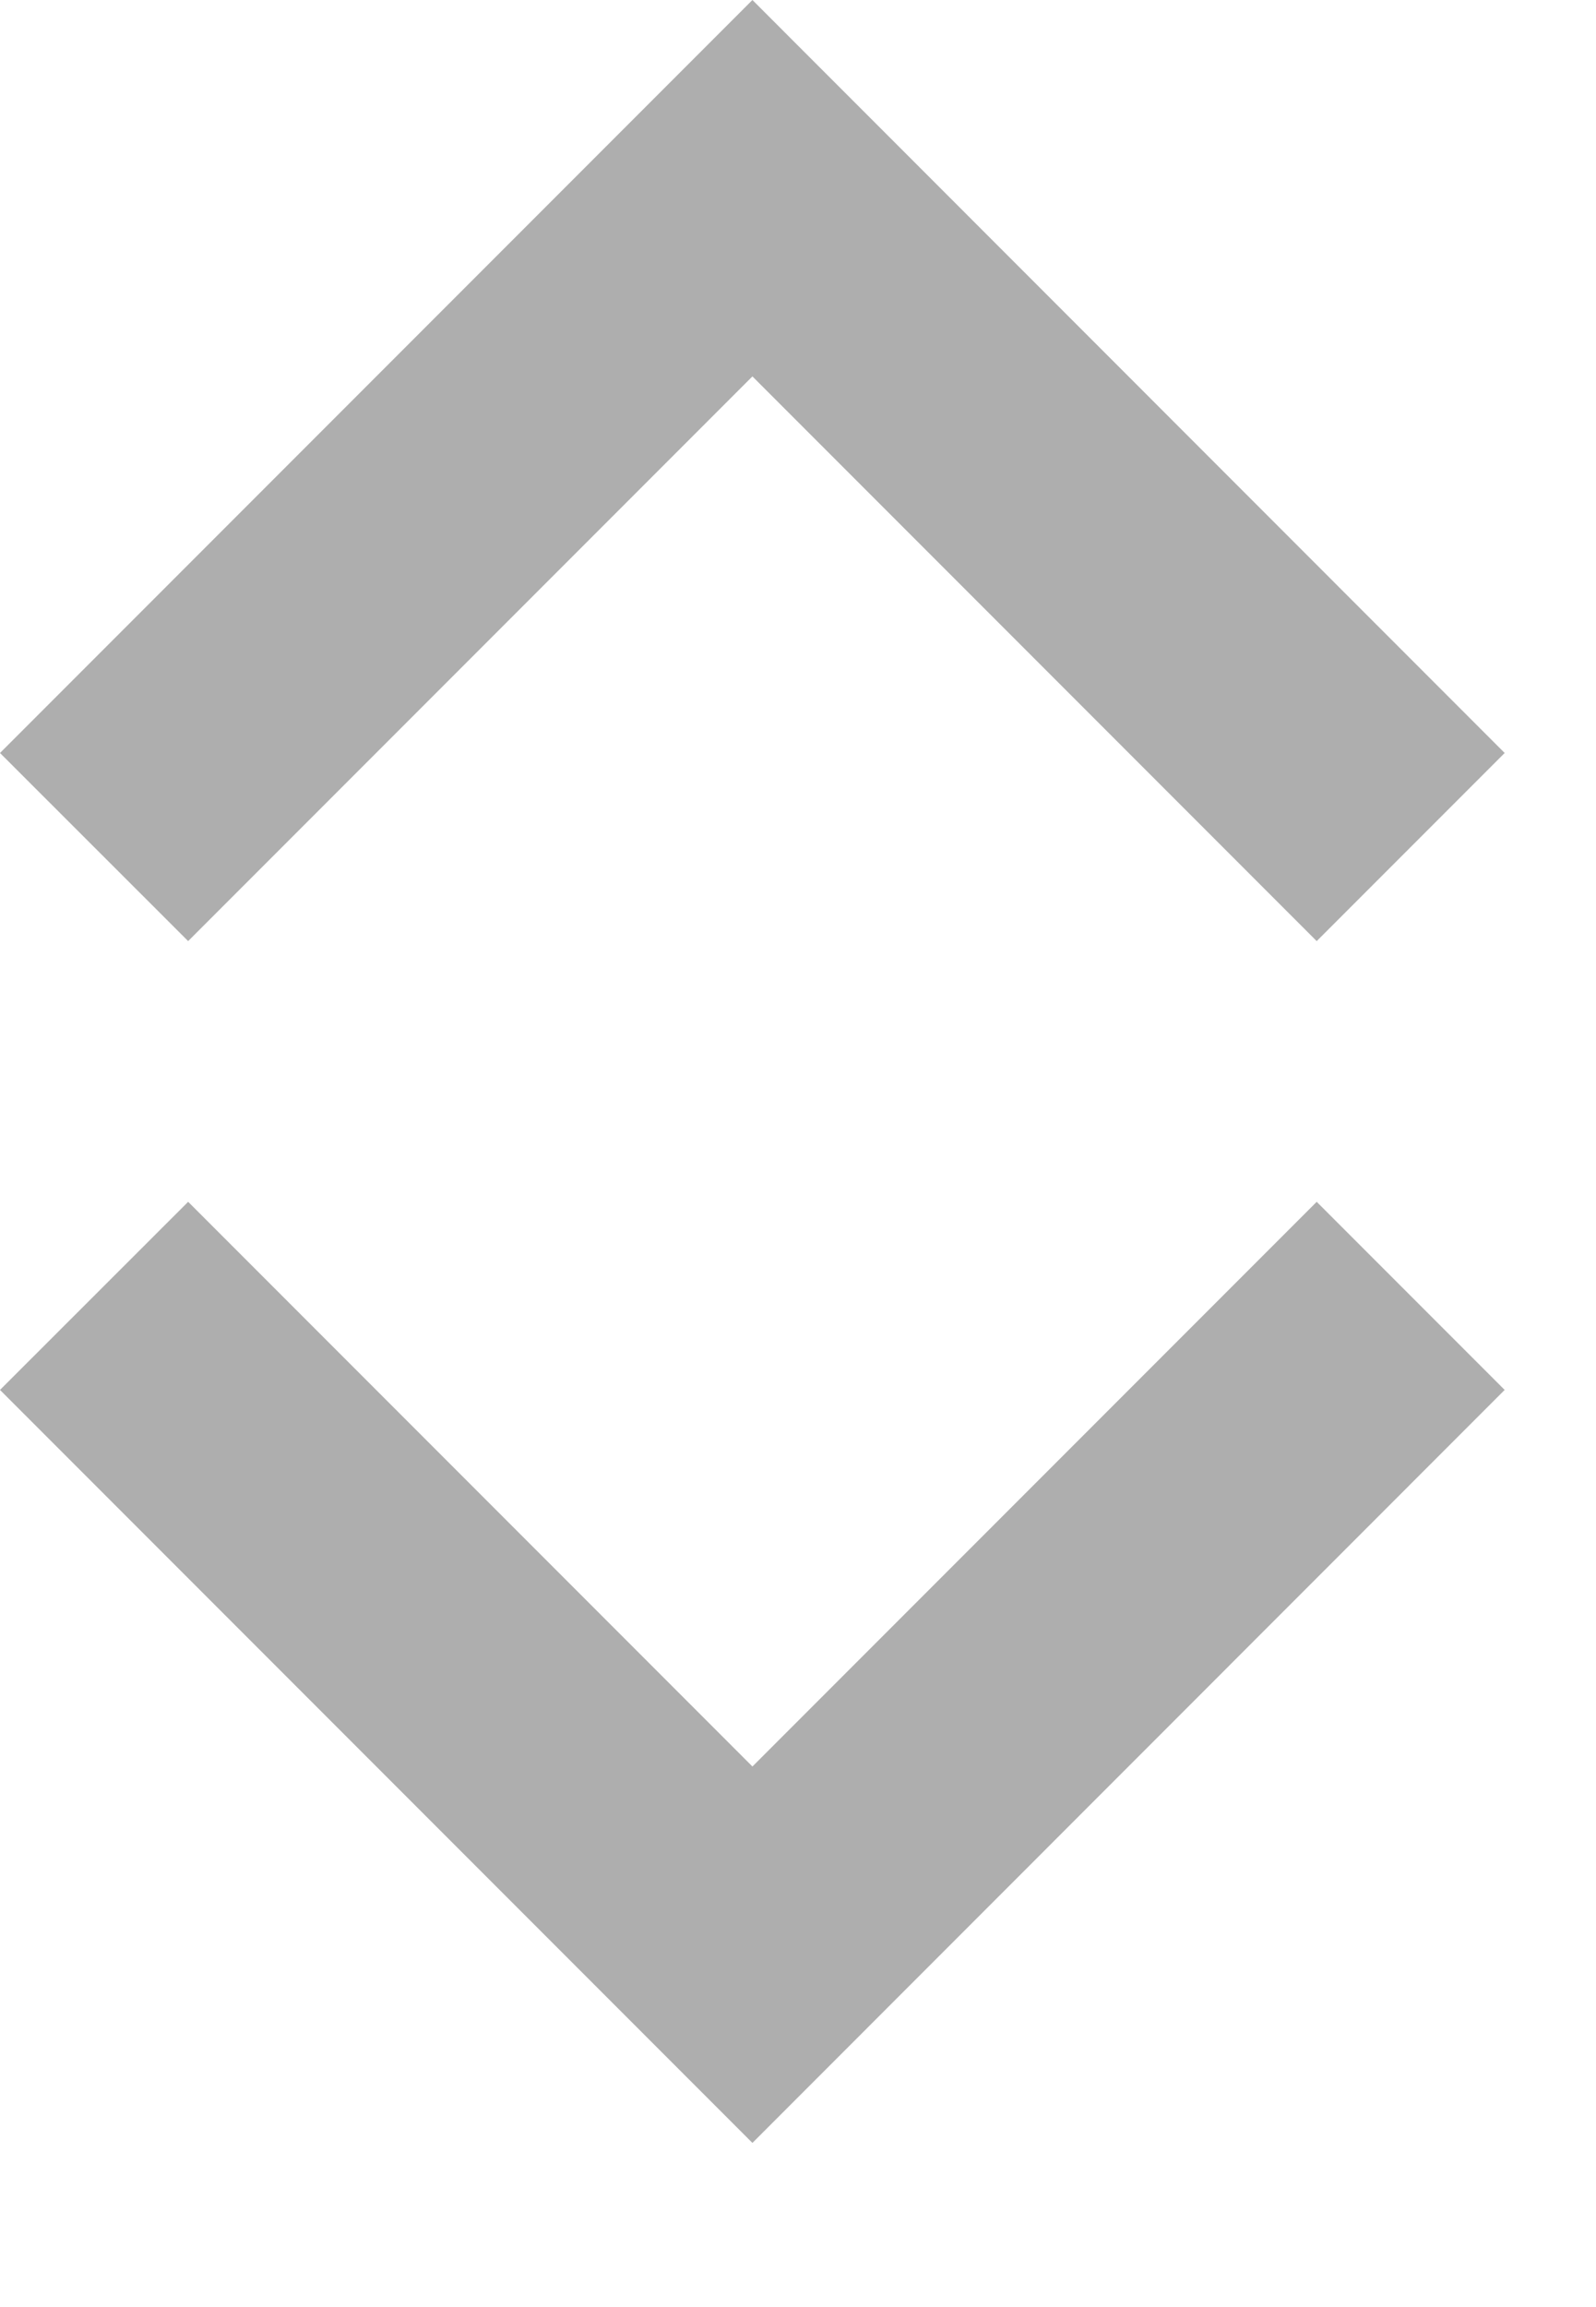 <svg width="9" height="13" viewBox="0 0 9 13" fill="none" xmlns="http://www.w3.org/2000/svg">
<path d="M8.485 4.243L7.425 5.303L4.243 2.121L1.061 5.303L1.66893e-06 4.243L4.243 0L8.485 4.243Z" fill="black" fill-opacity="0.32"/>
<path d="M8.485 7.832L7.425 6.772L4.243 9.954L1.061 6.772L1.66893e-06 7.832L4.243 12.075L8.485 7.832Z" fill="black" fill-opacity="0.32"/>
</svg>
